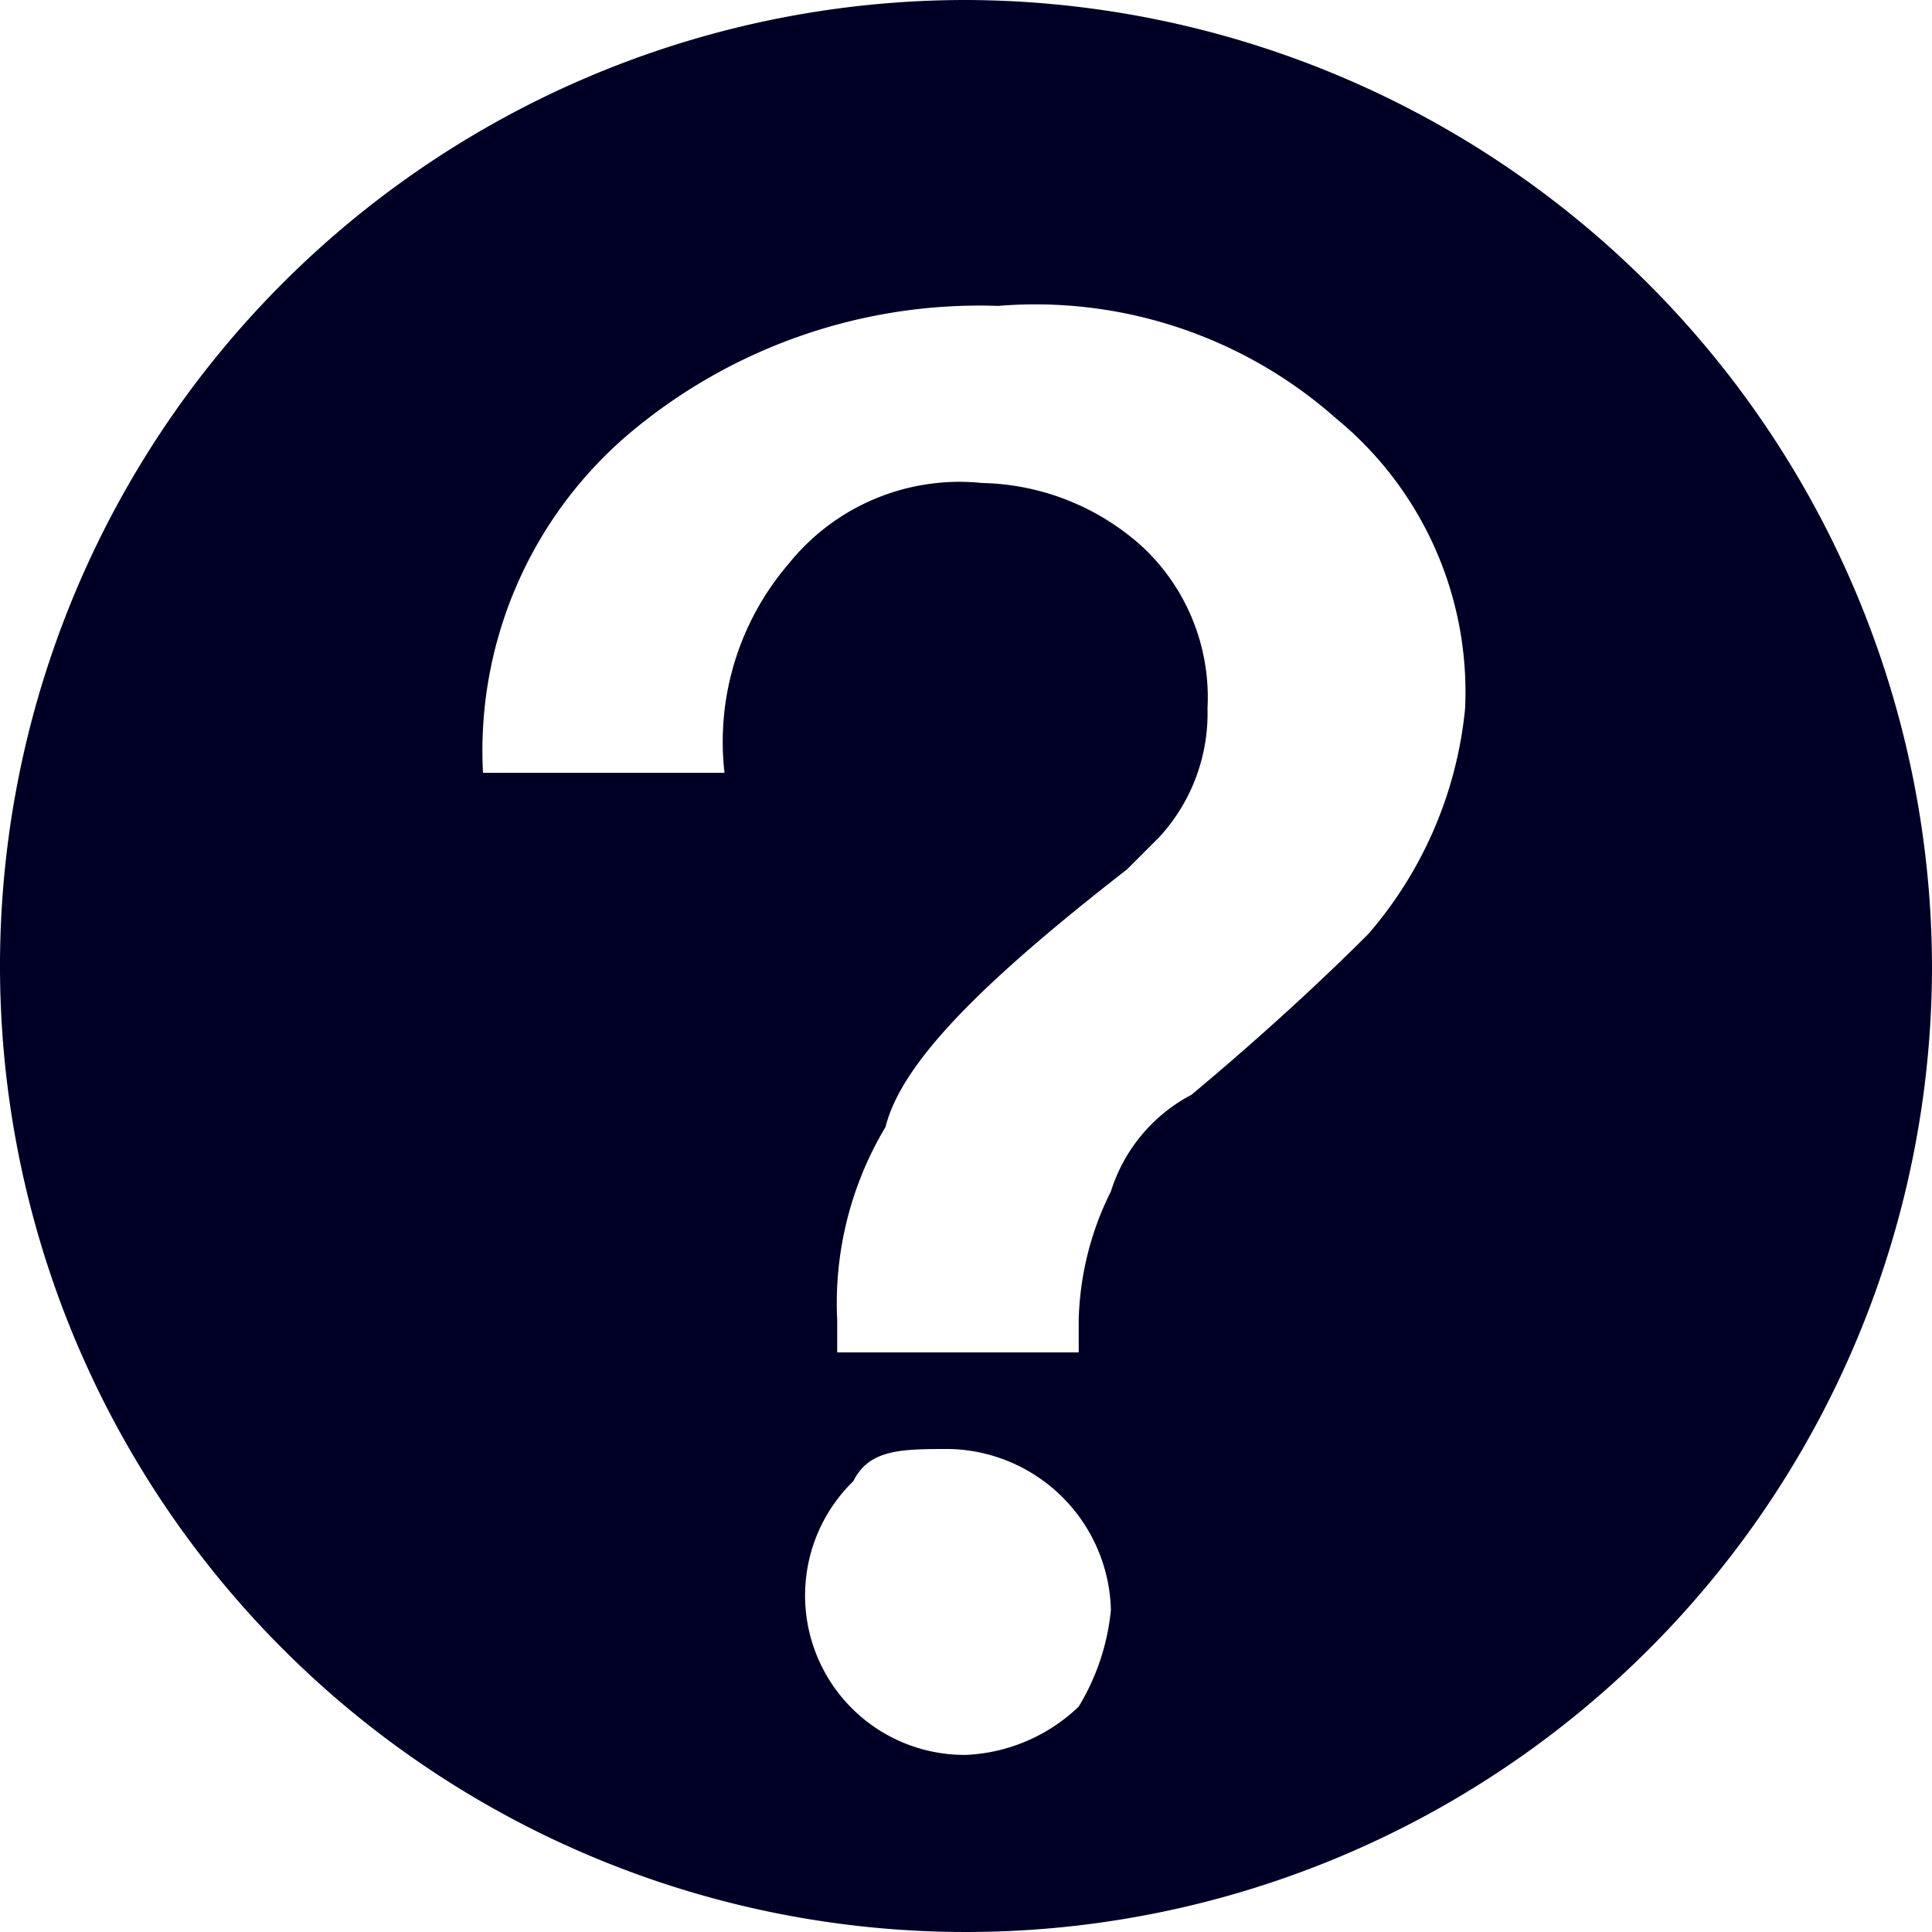 <svg xmlns="http://www.w3.org/2000/svg" width="15" height="15" viewBox="0 0 15 15"><defs><style>.a{fill:#000026;}</style></defs><path class="a" d="M135.5,128a7.5,7.5,0,1,0,7.5,7.5A7.522,7.522,0,0,0,135.5,128Zm.875,13.25a1.35,1.35,0,0,1-.875.375,1.238,1.238,0,0,1-.875-2.125c.125-.25.375-.25.75-.25a1.282,1.282,0,0,1,1.25,1.25A1.777,1.777,0,0,1,136.375,141.25Zm2.25-6c-.125.125-.625.625-1.375,1.25a1.28,1.28,0,0,0-.625.75,2.355,2.355,0,0,0-.25,1v.25H134.5v-.25a2.666,2.666,0,0,1,.375-1.5c.125-.5.75-1.125,1.875-2l.25-.25a1.419,1.419,0,0,0,.375-1,1.6,1.6,0,0,0-.5-1.25,1.91,1.91,0,0,0-1.25-.5,1.7,1.7,0,0,0-1.5.625,2.121,2.121,0,0,0-.5,1.625H131.75a3.229,3.229,0,0,1,1.125-2.625,4.218,4.218,0,0,1,2.875-1,3.521,3.521,0,0,1,2.625.875,2.746,2.746,0,0,1,1,2.25A3.141,3.141,0,0,1,138.625,135.25Z" transform="translate(-128 -128)"/></svg>